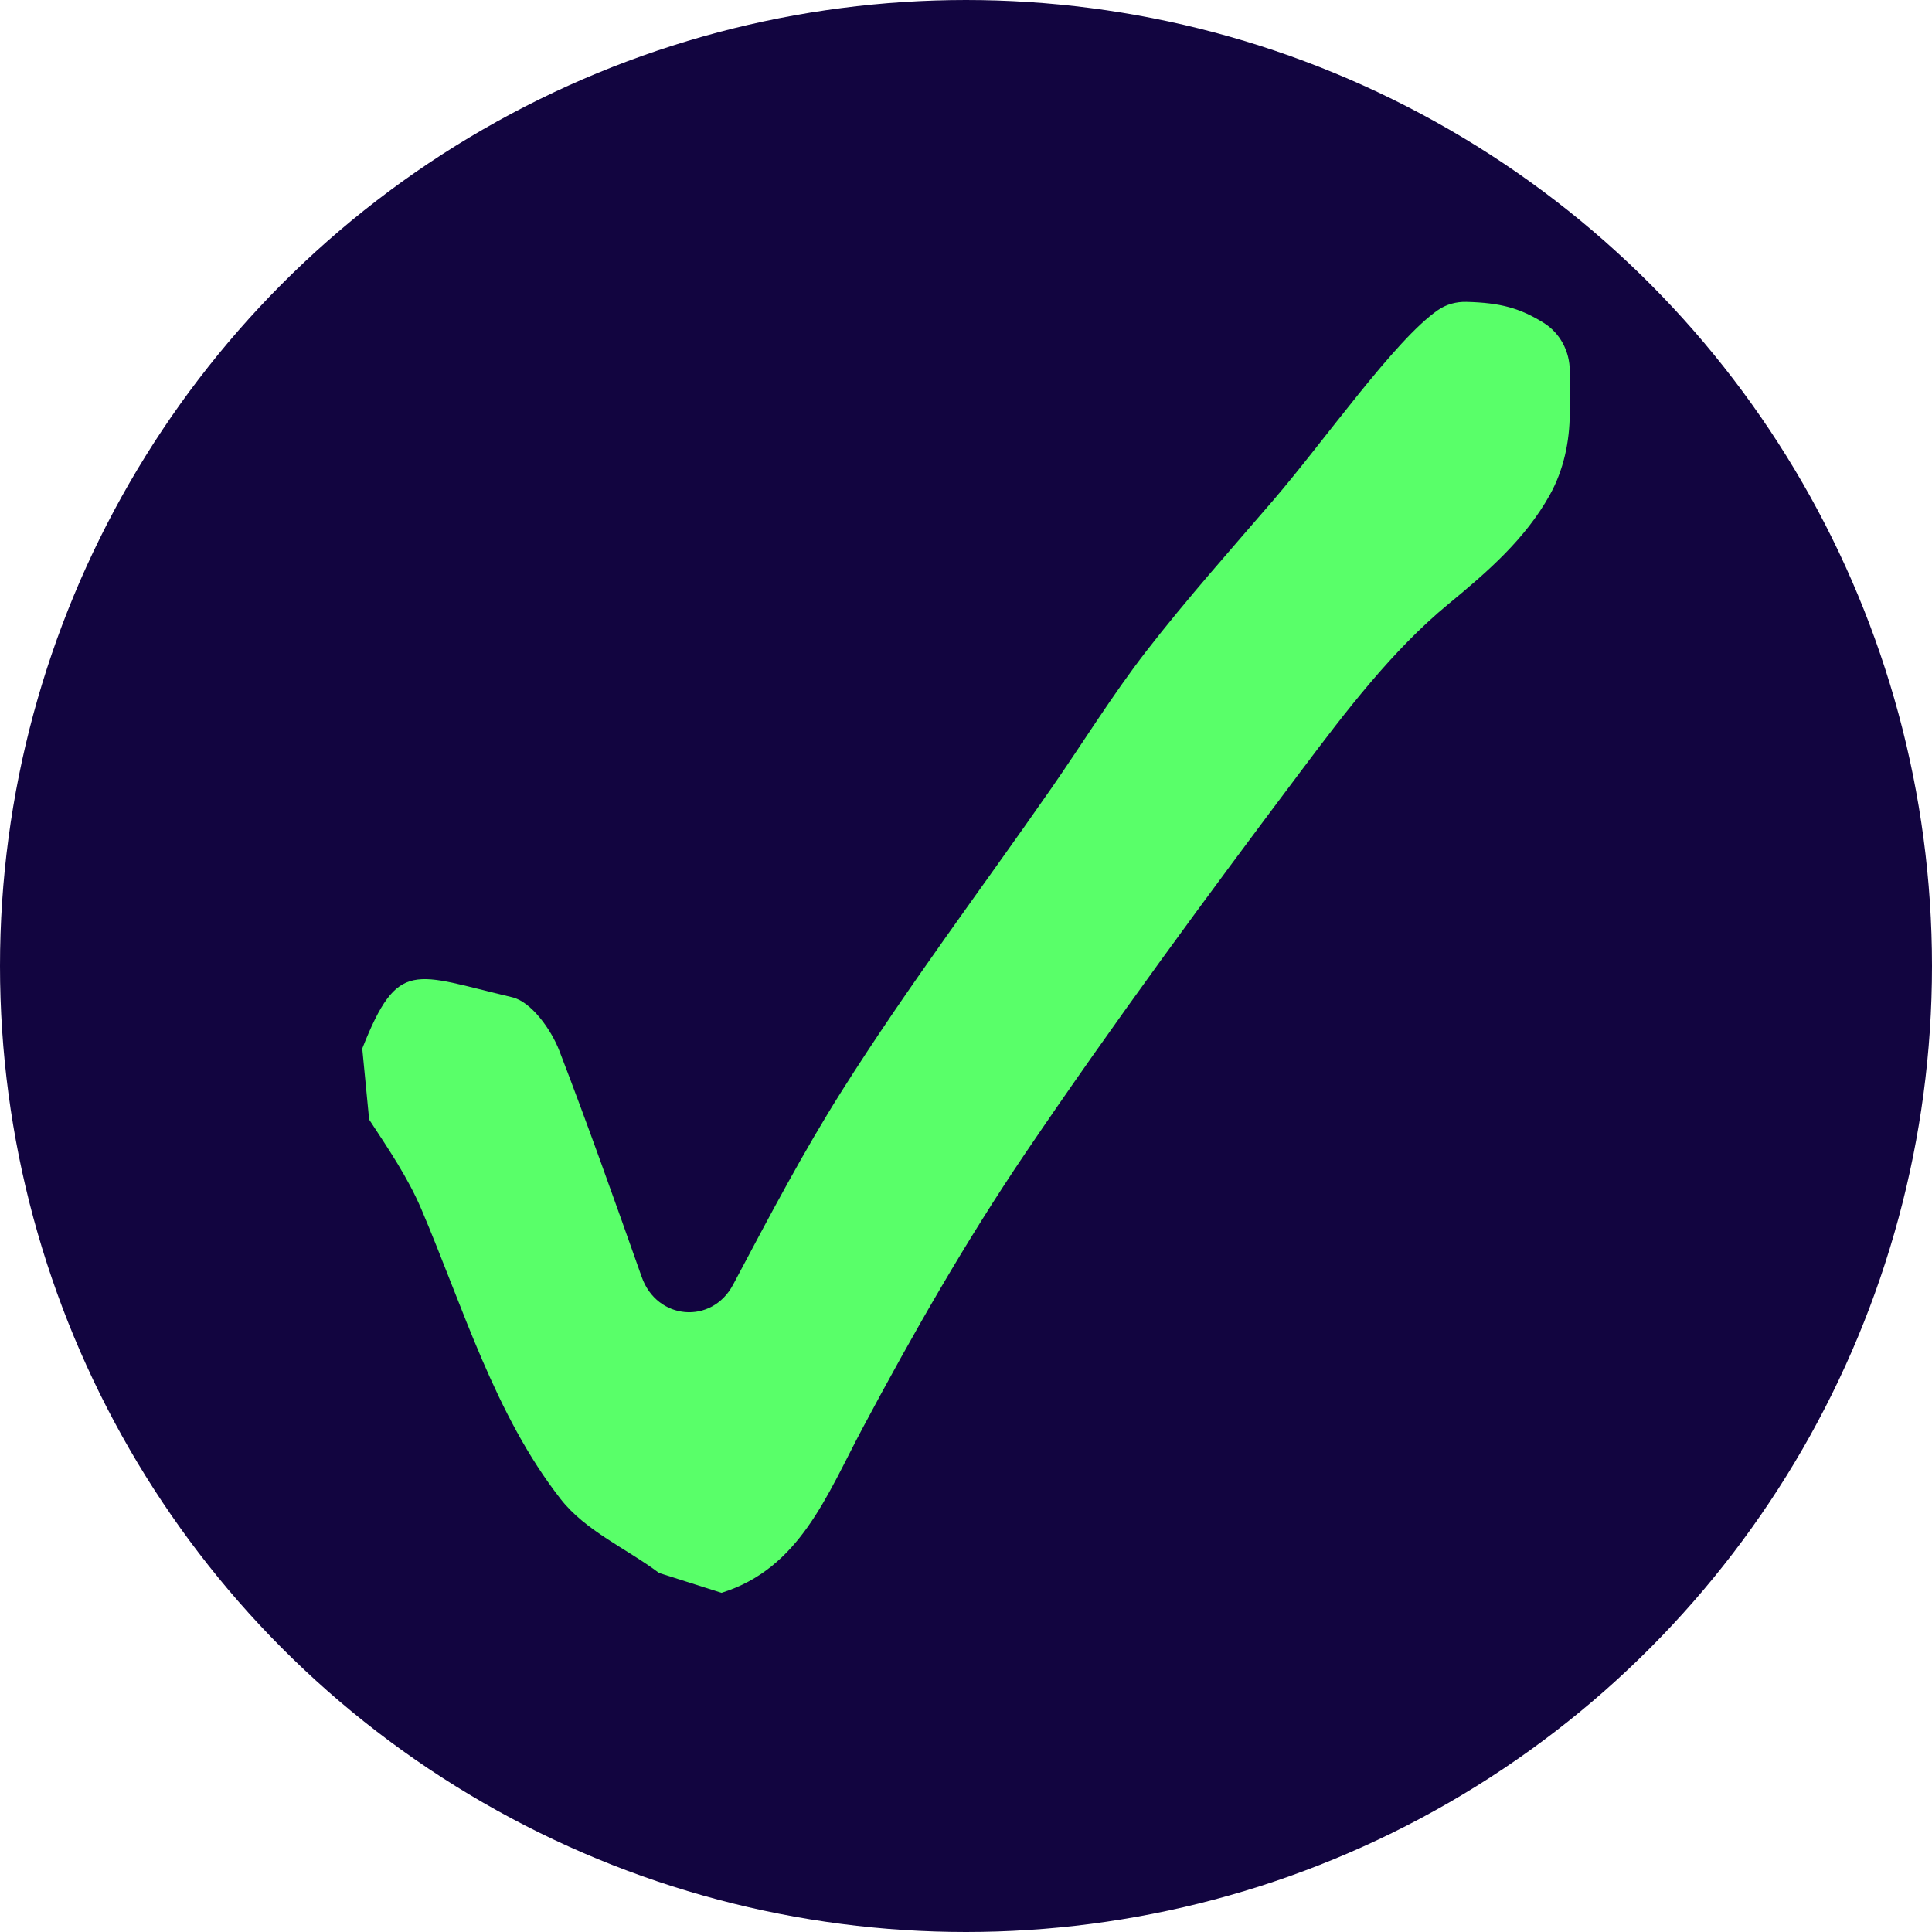 <svg width="32" height="32" viewBox="0 0 32 32" fill="none" xmlns="http://www.w3.org/2000/svg">
<g id="Group 1152">
<circle id="Ellipse 1" cx="16" cy="16" r="14.5" fill="#120540" stroke="#120540" stroke-width="3"/>
<path id="Fill 1" fill-rule="evenodd" clip-rule="evenodd" d="M10.916 26.053C10.37 25.644 9.698 25.357 9.286 24.829C8.193 23.429 7.679 21.673 6.98 20.03C6.756 19.503 6.43 19.025 6.114 18.543C6.078 18.173 6.036 17.737 6 17.367C6.595 15.861 6.858 16.136 8.485 16.518C8.796 16.591 9.128 17.047 9.266 17.408C9.729 18.611 10.161 19.828 10.629 21.151C10.881 21.866 11.79 21.943 12.142 21.279C12.758 20.117 13.314 19.065 13.944 18.068C15.028 16.35 16.248 14.733 17.405 13.069C17.933 12.31 18.422 11.514 18.985 10.787C19.654 9.924 20.379 9.111 21.089 8.286C21.95 7.284 23.104 5.628 23.817 5.136C23.957 5.039 24.122 4.996 24.288 5C24.848 5.014 25.175 5.102 25.572 5.35C25.834 5.514 26 5.814 26 6.141V6.837C26 7.314 25.897 7.791 25.668 8.2C25.262 8.927 24.651 9.46 23.989 10.006C23.062 10.77 22.29 11.783 21.547 12.773C19.986 14.85 18.442 16.946 16.98 19.105C15.998 20.556 15.118 22.096 14.287 23.655C13.691 24.773 13.244 25.98 11.95 26.382" fill="#59FF69"/>
</g>
</svg>
